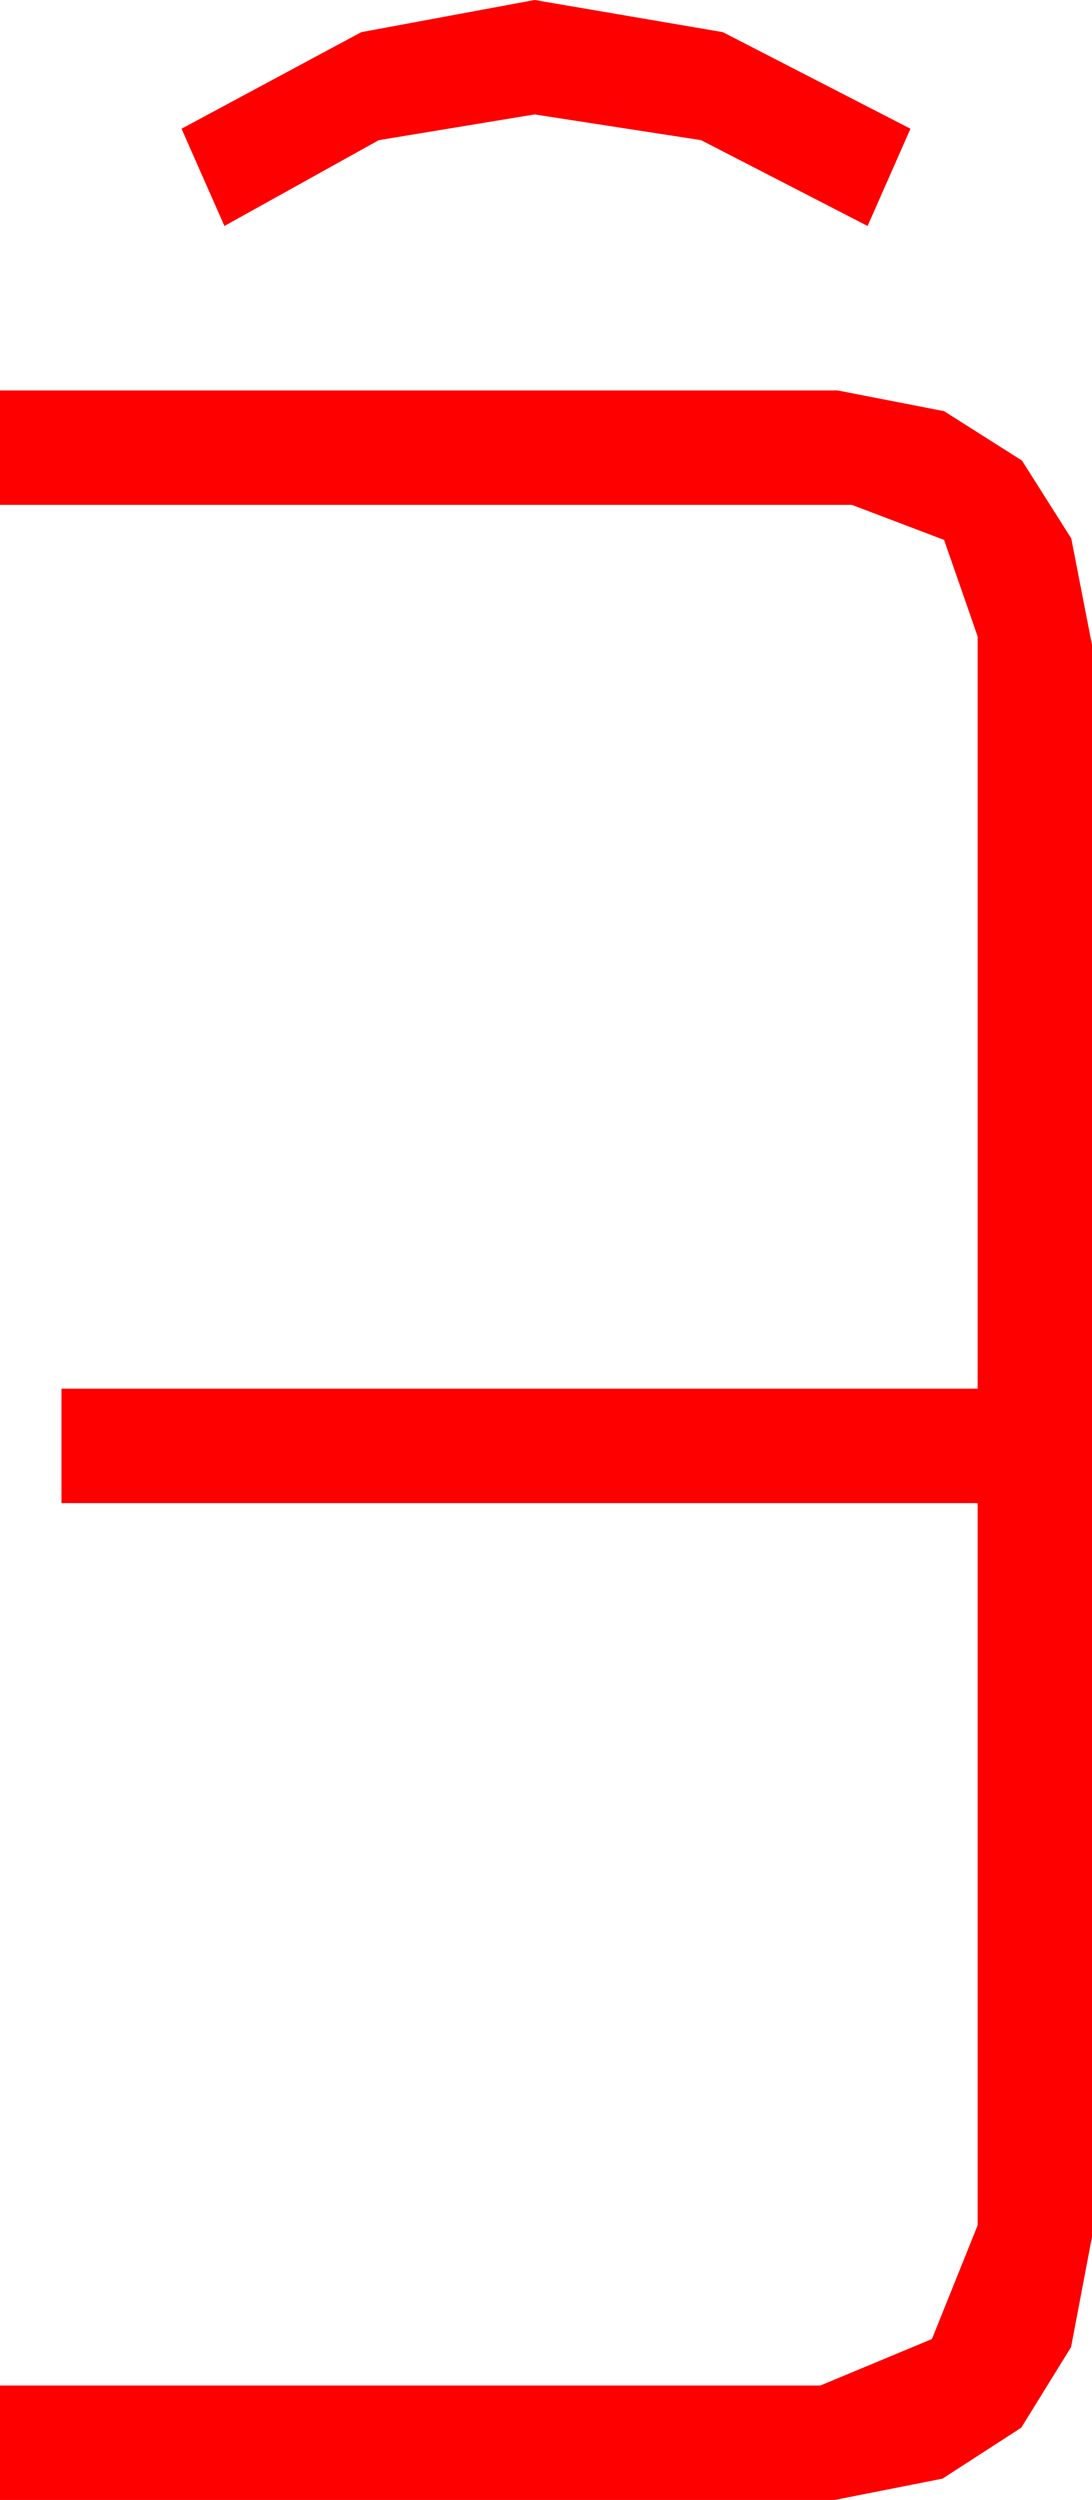 <?xml version="1.0" encoding="utf-8"?>
<!DOCTYPE svg PUBLIC "-//W3C//DTD SVG 1.1//EN" "http://www.w3.org/Graphics/SVG/1.1/DTD/svg11.dtd">
<svg width="22.383" height="51.211" xmlns="http://www.w3.org/2000/svg" xmlns:xlink="http://www.w3.org/1999/xlink" xmlns:xml="http://www.w3.org/XML/1998/namespace" version="1.1">
  <g>
    <g>
      <path style="fill:#FF0000;fill-opacity:1" d="M0,7.998L17.168,7.998 19.351,8.423 20.947,9.434 21.958,11.03 22.383,13.213 22.383,45.82 21.954,48.08 20.933,49.731 19.318,50.775 17.109,51.211 0,51.211 0,48.867 16.816,48.867 19.102,47.915 20.039,45.586 20.039,30.791 1.26,30.791 1.26,28.447 20.039,28.447 20.039,13.037 19.351,11.06 17.461,10.342 0,10.342 0,7.998z M10.957,0L14.817,0.659 18.662,2.637 17.783,4.629 14.37,2.871 10.957,2.344 7.764,2.871 4.6,4.629 3.721,2.637 7.405,0.659 10.957,0z" />
    </g>
  </g>
</svg>